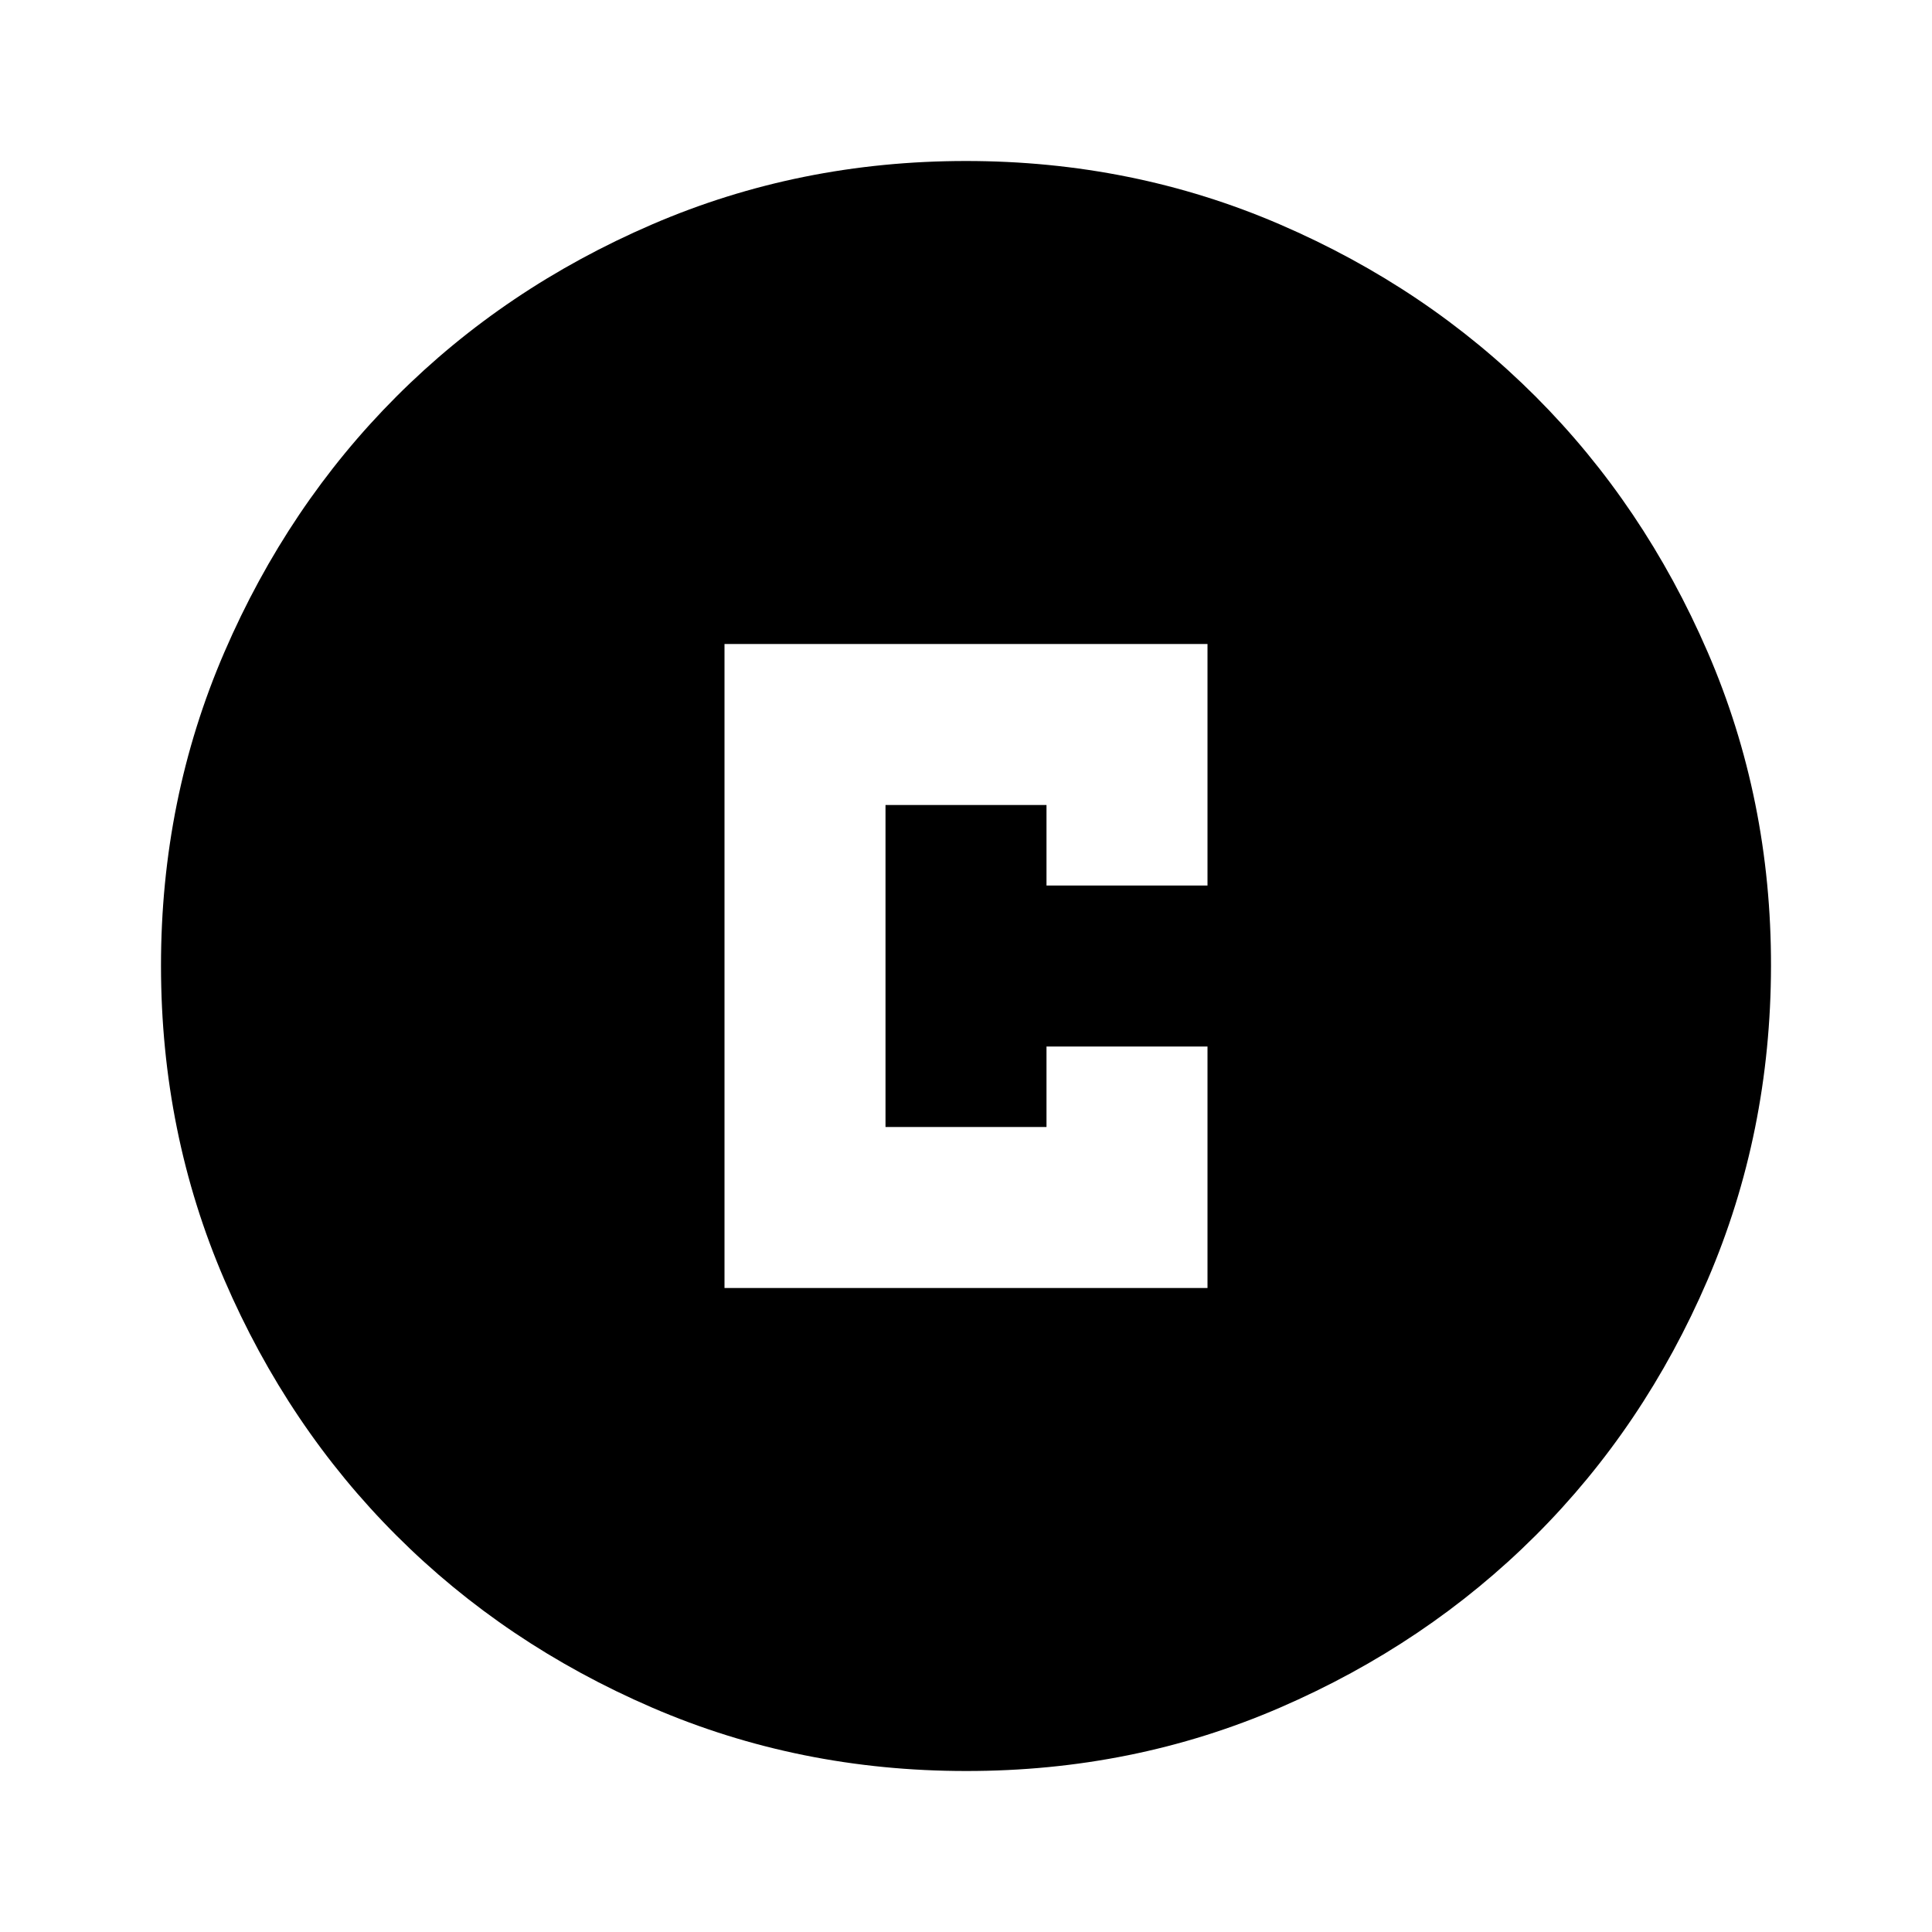 <svg xmlns="http://www.w3.org/2000/svg" viewBox="0 0 24 24" width="24" height="24"><path fill="currentColor" d="M9 16h6v-3h-2v1h-2v-4h2v1h2V8H9zm3 6q-2.075 0-3.9-.788t-3.175-2.137T2.788 15.9T2 12t.788-3.9t2.137-3.175T8.1 2.788T12 2t3.9.788t3.175 2.137T21.213 8.1T22 12t-.788 3.9t-2.137 3.175t-3.175 2.138T12 22"/></svg>